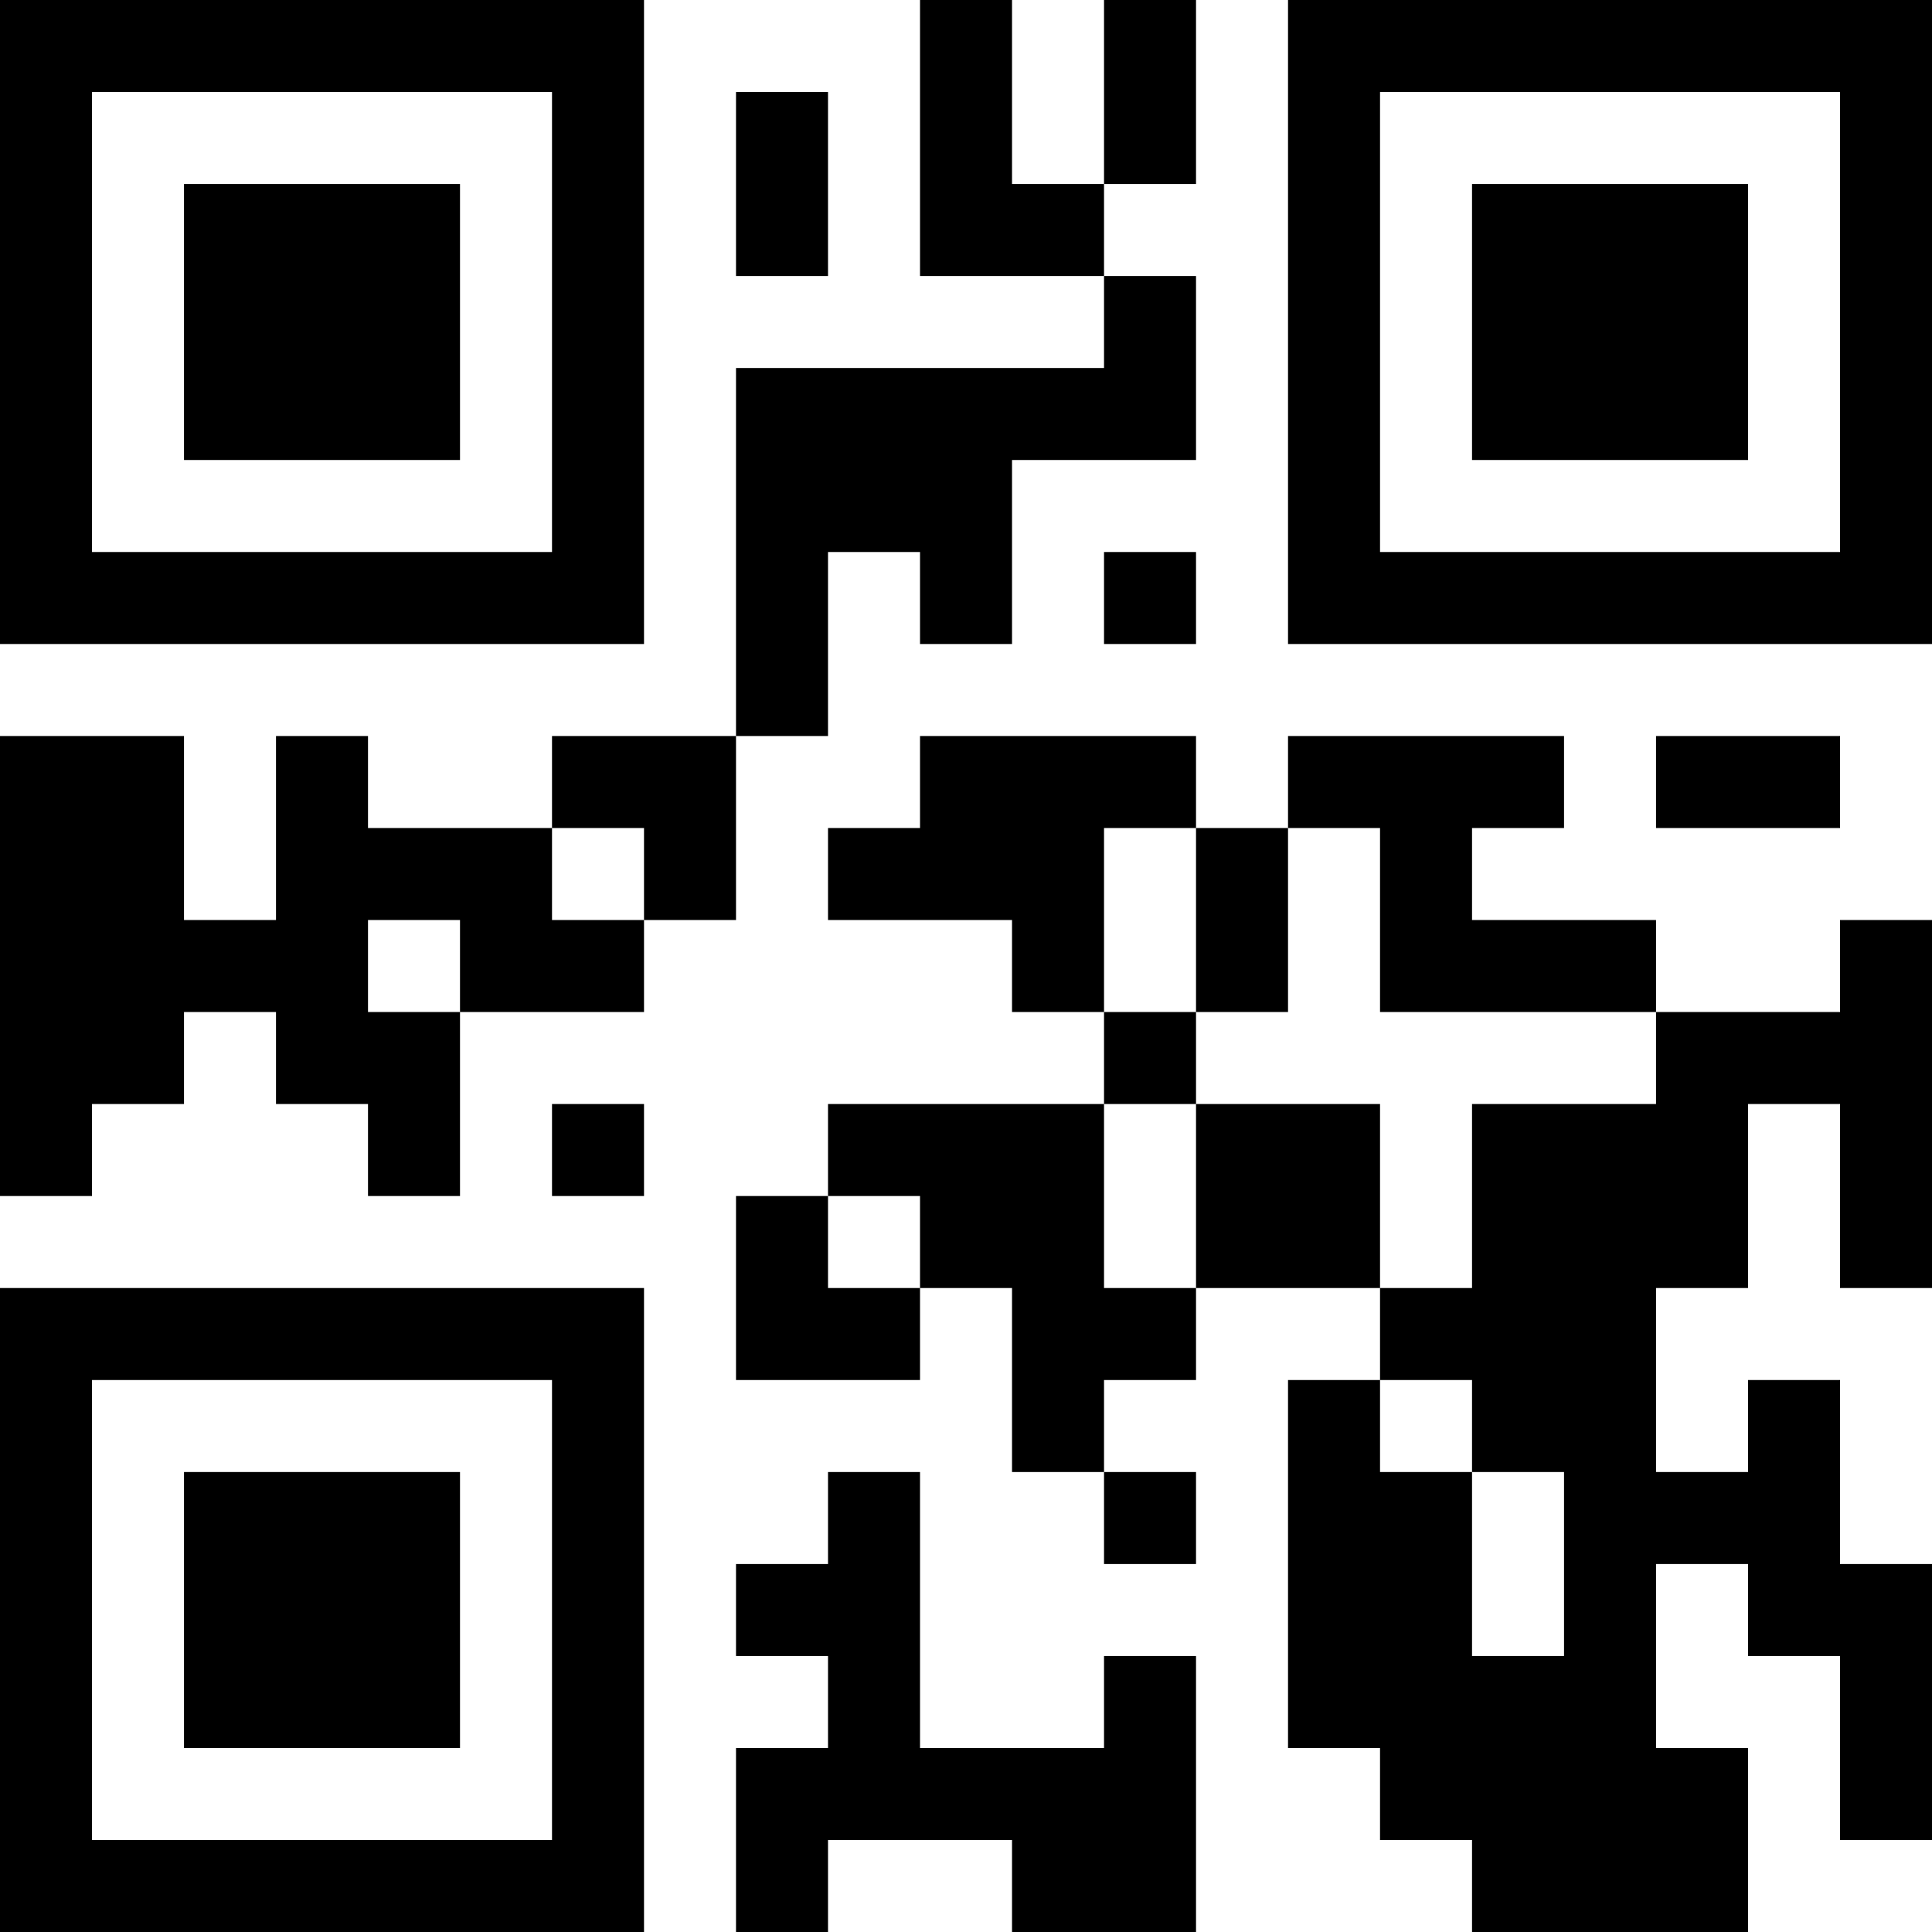 <?xml version="1.0" encoding="UTF-8"?>
<svg xmlns="http://www.w3.org/2000/svg" version="1.1" width="300" height="300" viewBox="0 0 300 300"><rect x="0" y="0" width="300" height="300" fill="#ffffff"/><g transform="scale(14.286)"><g transform="translate(0,0)"><path fill-rule="evenodd" d="M10 0L10 3L12 3L12 4L8 4L8 8L6 8L6 9L4 9L4 8L3 8L3 10L2 10L2 8L0 8L0 13L1 13L1 12L2 12L2 11L3 11L3 12L4 12L4 13L5 13L5 11L7 11L7 10L8 10L8 8L9 8L9 6L10 6L10 7L11 7L11 5L13 5L13 3L12 3L12 2L13 2L13 0L12 0L12 2L11 2L11 0ZM8 1L8 3L9 3L9 1ZM12 6L12 7L13 7L13 6ZM10 8L10 9L9 9L9 10L11 10L11 11L12 11L12 12L9 12L9 13L8 13L8 15L10 15L10 14L11 14L11 16L12 16L12 17L13 17L13 16L12 16L12 15L13 15L13 14L15 14L15 15L14 15L14 19L15 19L15 20L16 20L16 21L19 21L19 19L18 19L18 17L19 17L19 18L20 18L20 20L21 20L21 17L20 17L20 15L19 15L19 16L18 16L18 14L19 14L19 12L20 12L20 14L21 14L21 10L20 10L20 11L18 11L18 10L16 10L16 9L17 9L17 8L14 8L14 9L13 9L13 8ZM18 8L18 9L20 9L20 8ZM6 9L6 10L7 10L7 9ZM12 9L12 11L13 11L13 12L12 12L12 14L13 14L13 12L15 12L15 14L16 14L16 12L18 12L18 11L15 11L15 9L14 9L14 11L13 11L13 9ZM4 10L4 11L5 11L5 10ZM6 12L6 13L7 13L7 12ZM9 13L9 14L10 14L10 13ZM15 15L15 16L16 16L16 18L17 18L17 16L16 16L16 15ZM9 16L9 17L8 17L8 18L9 18L9 19L8 19L8 21L9 21L9 20L11 20L11 21L13 21L13 18L12 18L12 19L10 19L10 16ZM0 0L0 7L7 7L7 0ZM1 1L1 6L6 6L6 1ZM2 2L2 5L5 5L5 2ZM14 0L14 7L21 7L21 0ZM15 1L15 6L20 6L20 1ZM16 2L16 5L19 5L19 2ZM0 14L0 21L7 21L7 14ZM1 15L1 20L6 20L6 15ZM2 16L2 19L5 19L5 16Z" fill="#000000"/></g></g></svg>
